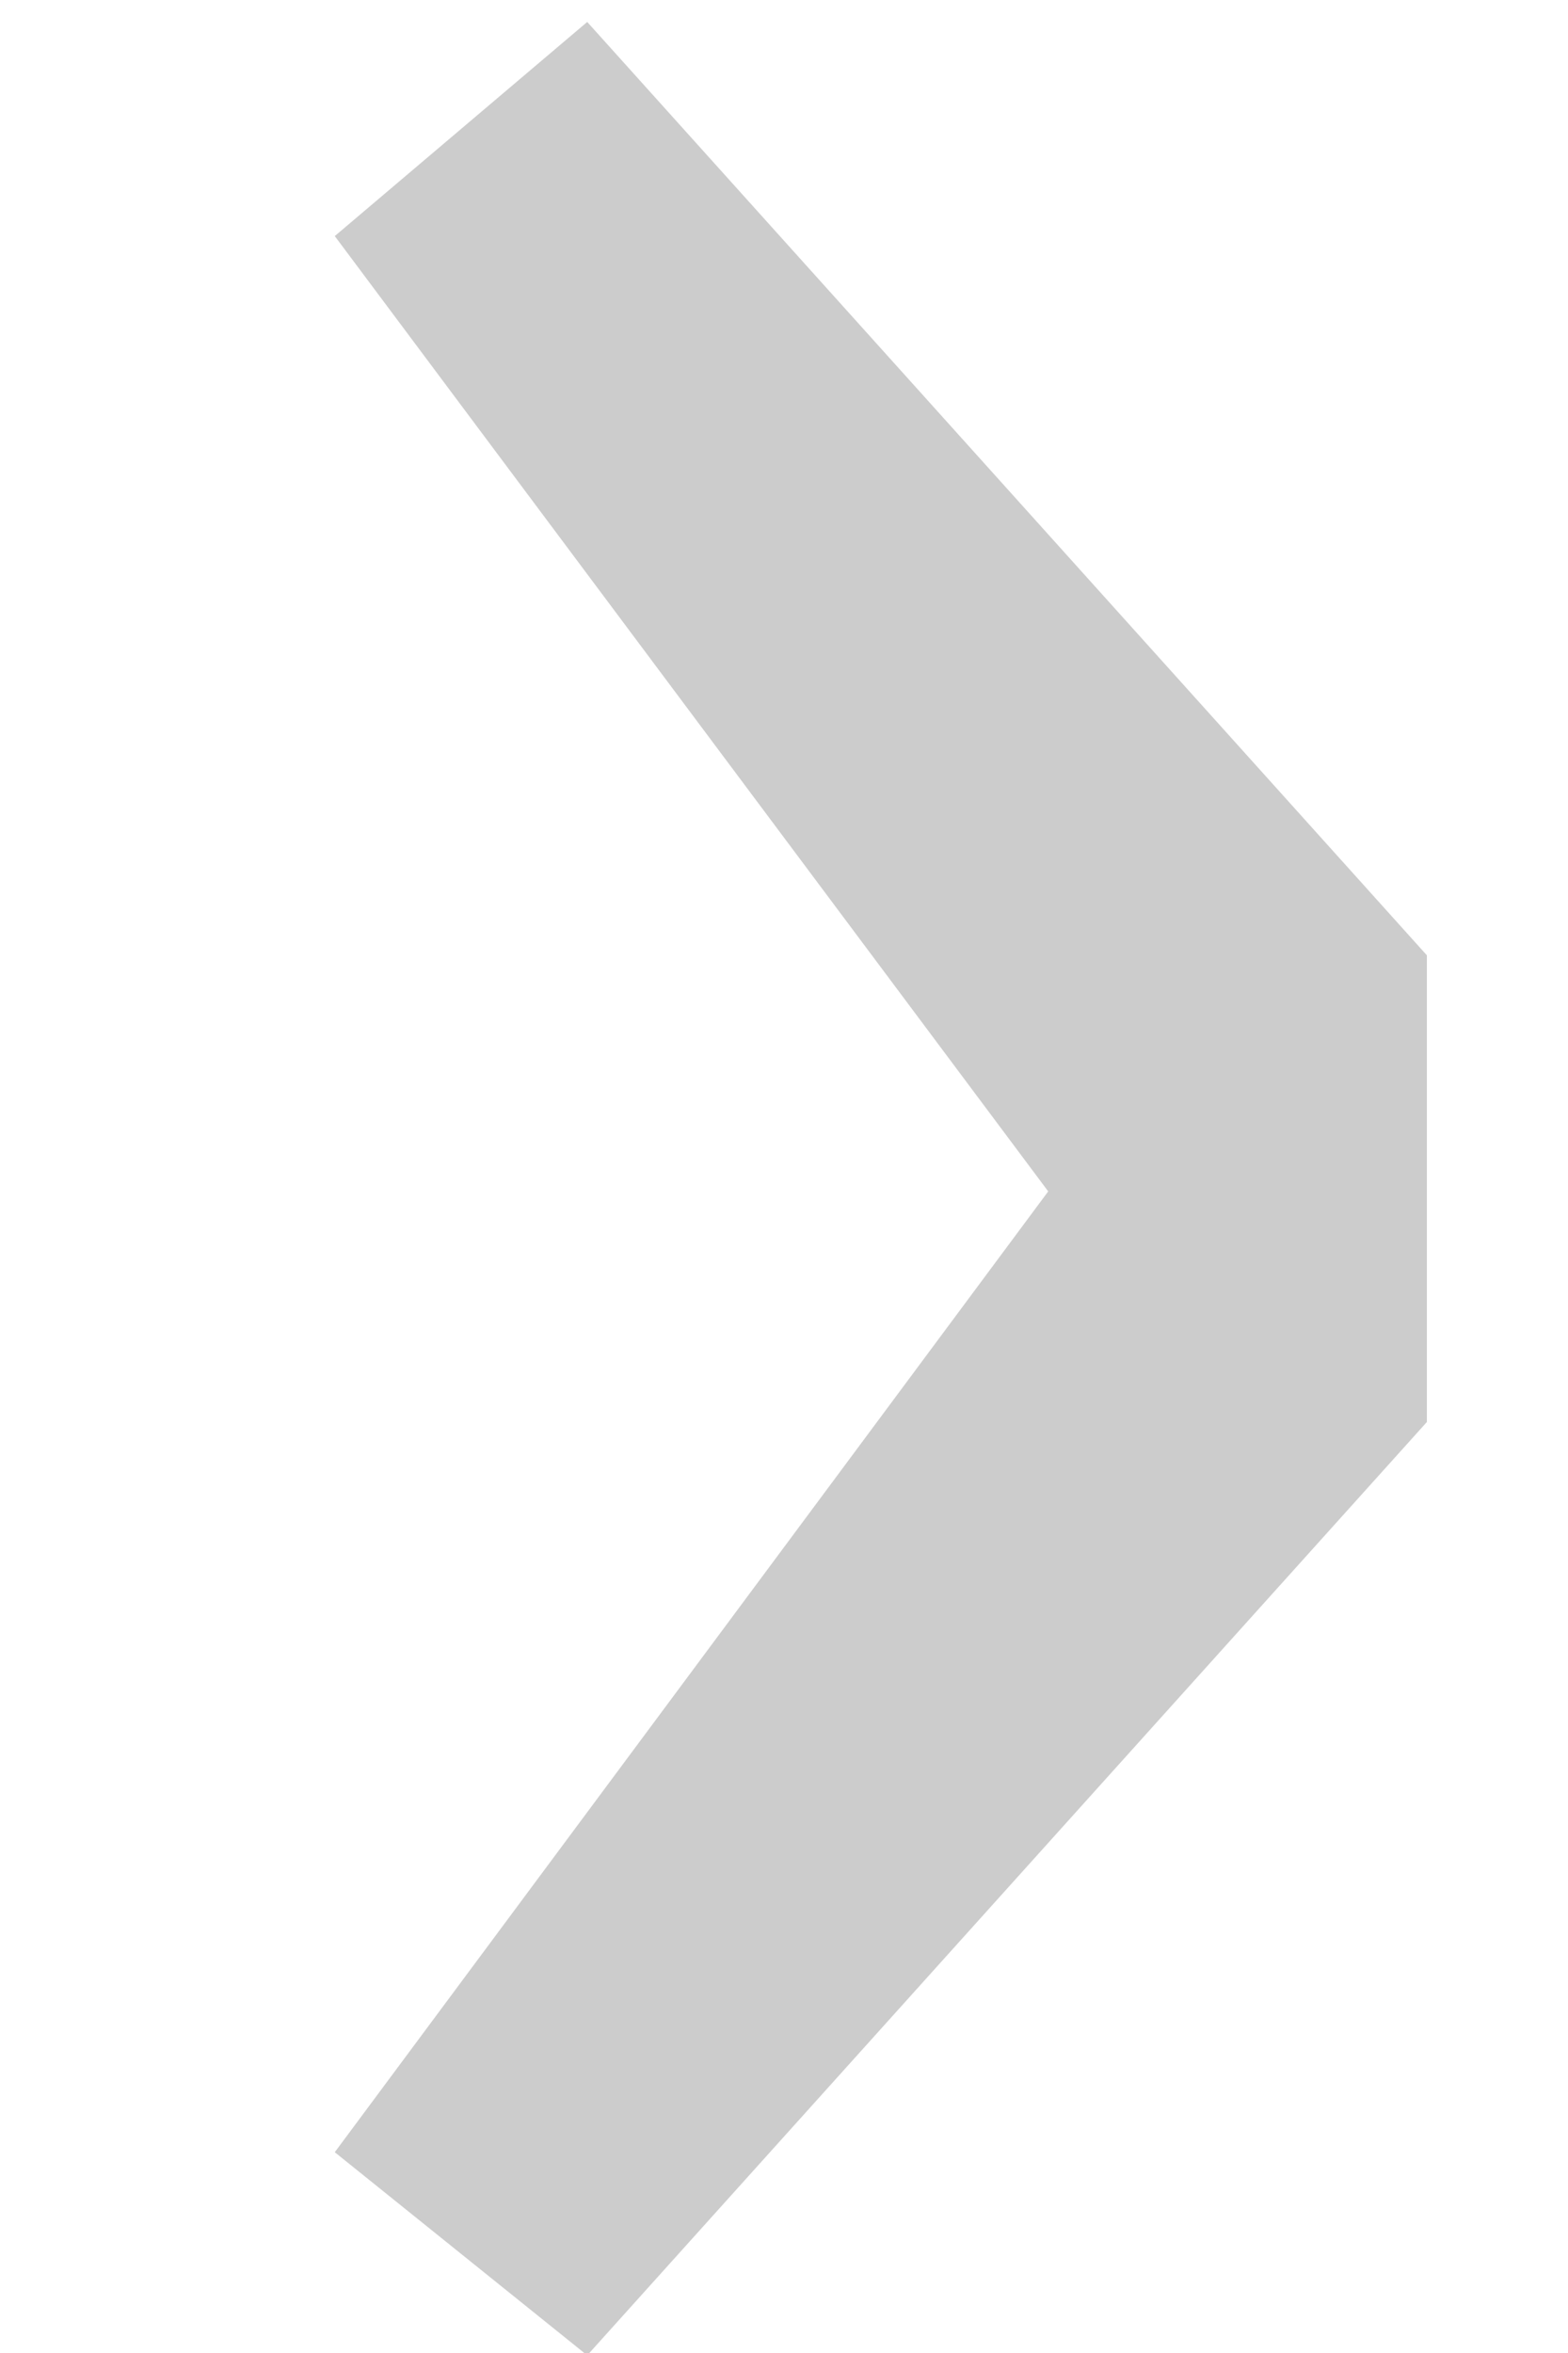 <svg width="4" height="6" viewBox="0 0 4 6" fill="none" xmlns="http://www.w3.org/2000/svg">
<path d="M1.498 6.006L0.854 5.488L2.674 3.038L0.854 0.602L1.498 0.056L3.64 2.436V3.626L1.498 6.006Z" fill="#CCCCCC"/>
</svg>
